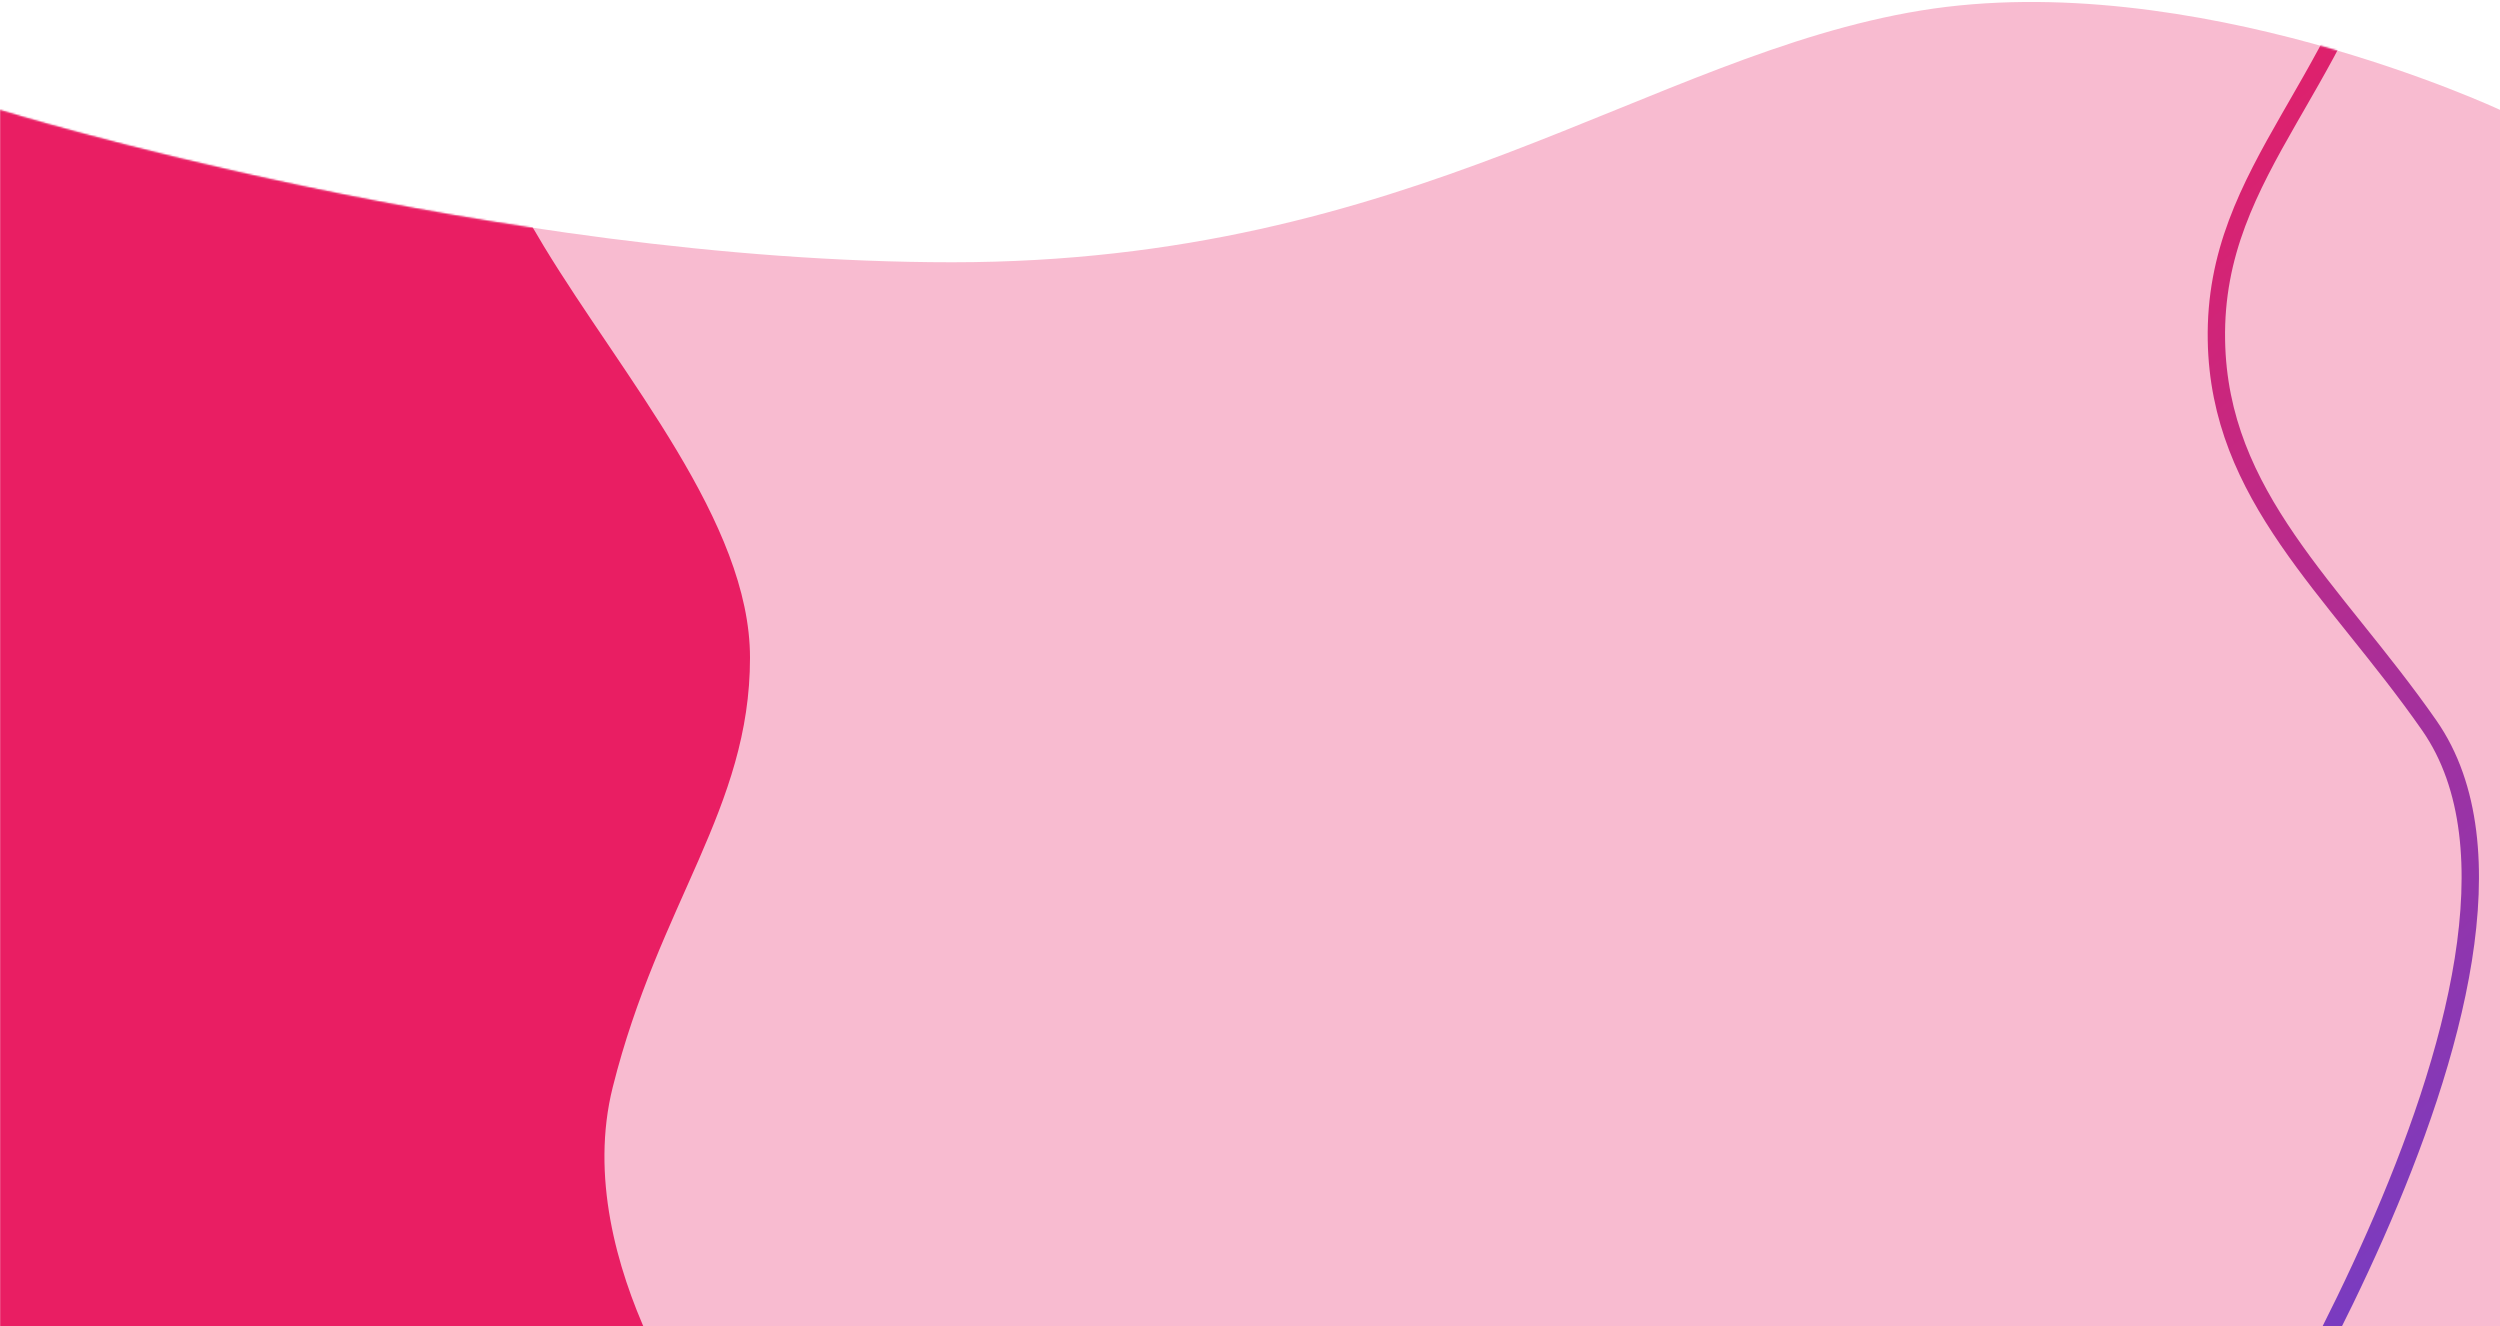 <svg width="1440" height="764" viewBox="0 0 1440 764" fill="none" xmlns="http://www.w3.org/2000/svg">
<path fill-rule="evenodd" clip-rule="evenodd" d="M0 63.283C0 63.283 283.196 151.066 548.438 151.066C813.679 151.066 949.747 31.668 1106.44 6.05C1263.13 -19.568 1440 63.283 1440 63.283V764H0V63.283Z" fill="#F8BBD0"/>
<mask id="mask0_0_322" style="mask-type:alpha" maskUnits="userSpaceOnUse" x="0" y="1" width="1440" height="763">
<path fill-rule="evenodd" clip-rule="evenodd" d="M0 63.283C0 63.283 283.196 151.066 548.438 151.066C813.679 151.066 949.747 31.668 1106.44 6.05C1263.13 -19.568 1440 63.283 1440 63.283V764H0V63.283Z" fill="white"/>
</mask>
<g mask="url(#mask0_0_322)">
<path fill-rule="evenodd" clip-rule="evenodd" d="M-156 12L297.179 12C297.179 12 234.5 12 313.275 141.878C359.175 217.554 432 300.952 432 378.875C432 465.686 379.602 519.884 352.944 626.19C327.268 728.577 413.234 838 413.234 838H-156V12Z" fill="#E91E63"/>
<path d="M1883.11 -350.918L1800.99 951.65L1270.27 892.823C1271.7 890.595 1273.45 887.85 1275.47 884.628C1281.53 874.989 1290.08 861.078 1300.04 843.967C1319.95 809.755 1345.54 762.697 1368.2 711.376C1390.84 660.095 1410.65 604.338 1418.86 552.77C1427.04 501.339 1423.84 453.132 1399.26 417.845C1385.53 398.138 1371 379.99 1357.01 362.523L1356.88 362.361C1342.9 344.906 1329.48 328.159 1317.71 310.996C1294.15 276.654 1277.44 241.01 1276.66 196.033C1275.78 145.925 1295.21 109.061 1318.61 68.221C1320.01 65.778 1321.42 63.323 1322.85 60.85C1345.17 22.042 1369.89 -20.927 1381.68 -81.427C1393.85 -143.853 1377.67 -210.796 1358.78 -261.731C1349.3 -287.273 1339.08 -308.954 1331.23 -324.255C1327.6 -331.313 1324.48 -337.02 1322.16 -341.128L1883.11 -350.918Z" stroke="url(#paint0_linear_0_322)" stroke-width="10"/>
</g>
<defs>
<linearGradient id="paint0_linear_0_322" x1="942.072" y1="283.935" x2="1615.97" y2="1077.87" gradientUnits="userSpaceOnUse">
<stop stop-color="#E91E63"/>
<stop offset="1" stop-color="#304FFE"/>
</linearGradient>
</defs>
</svg>
